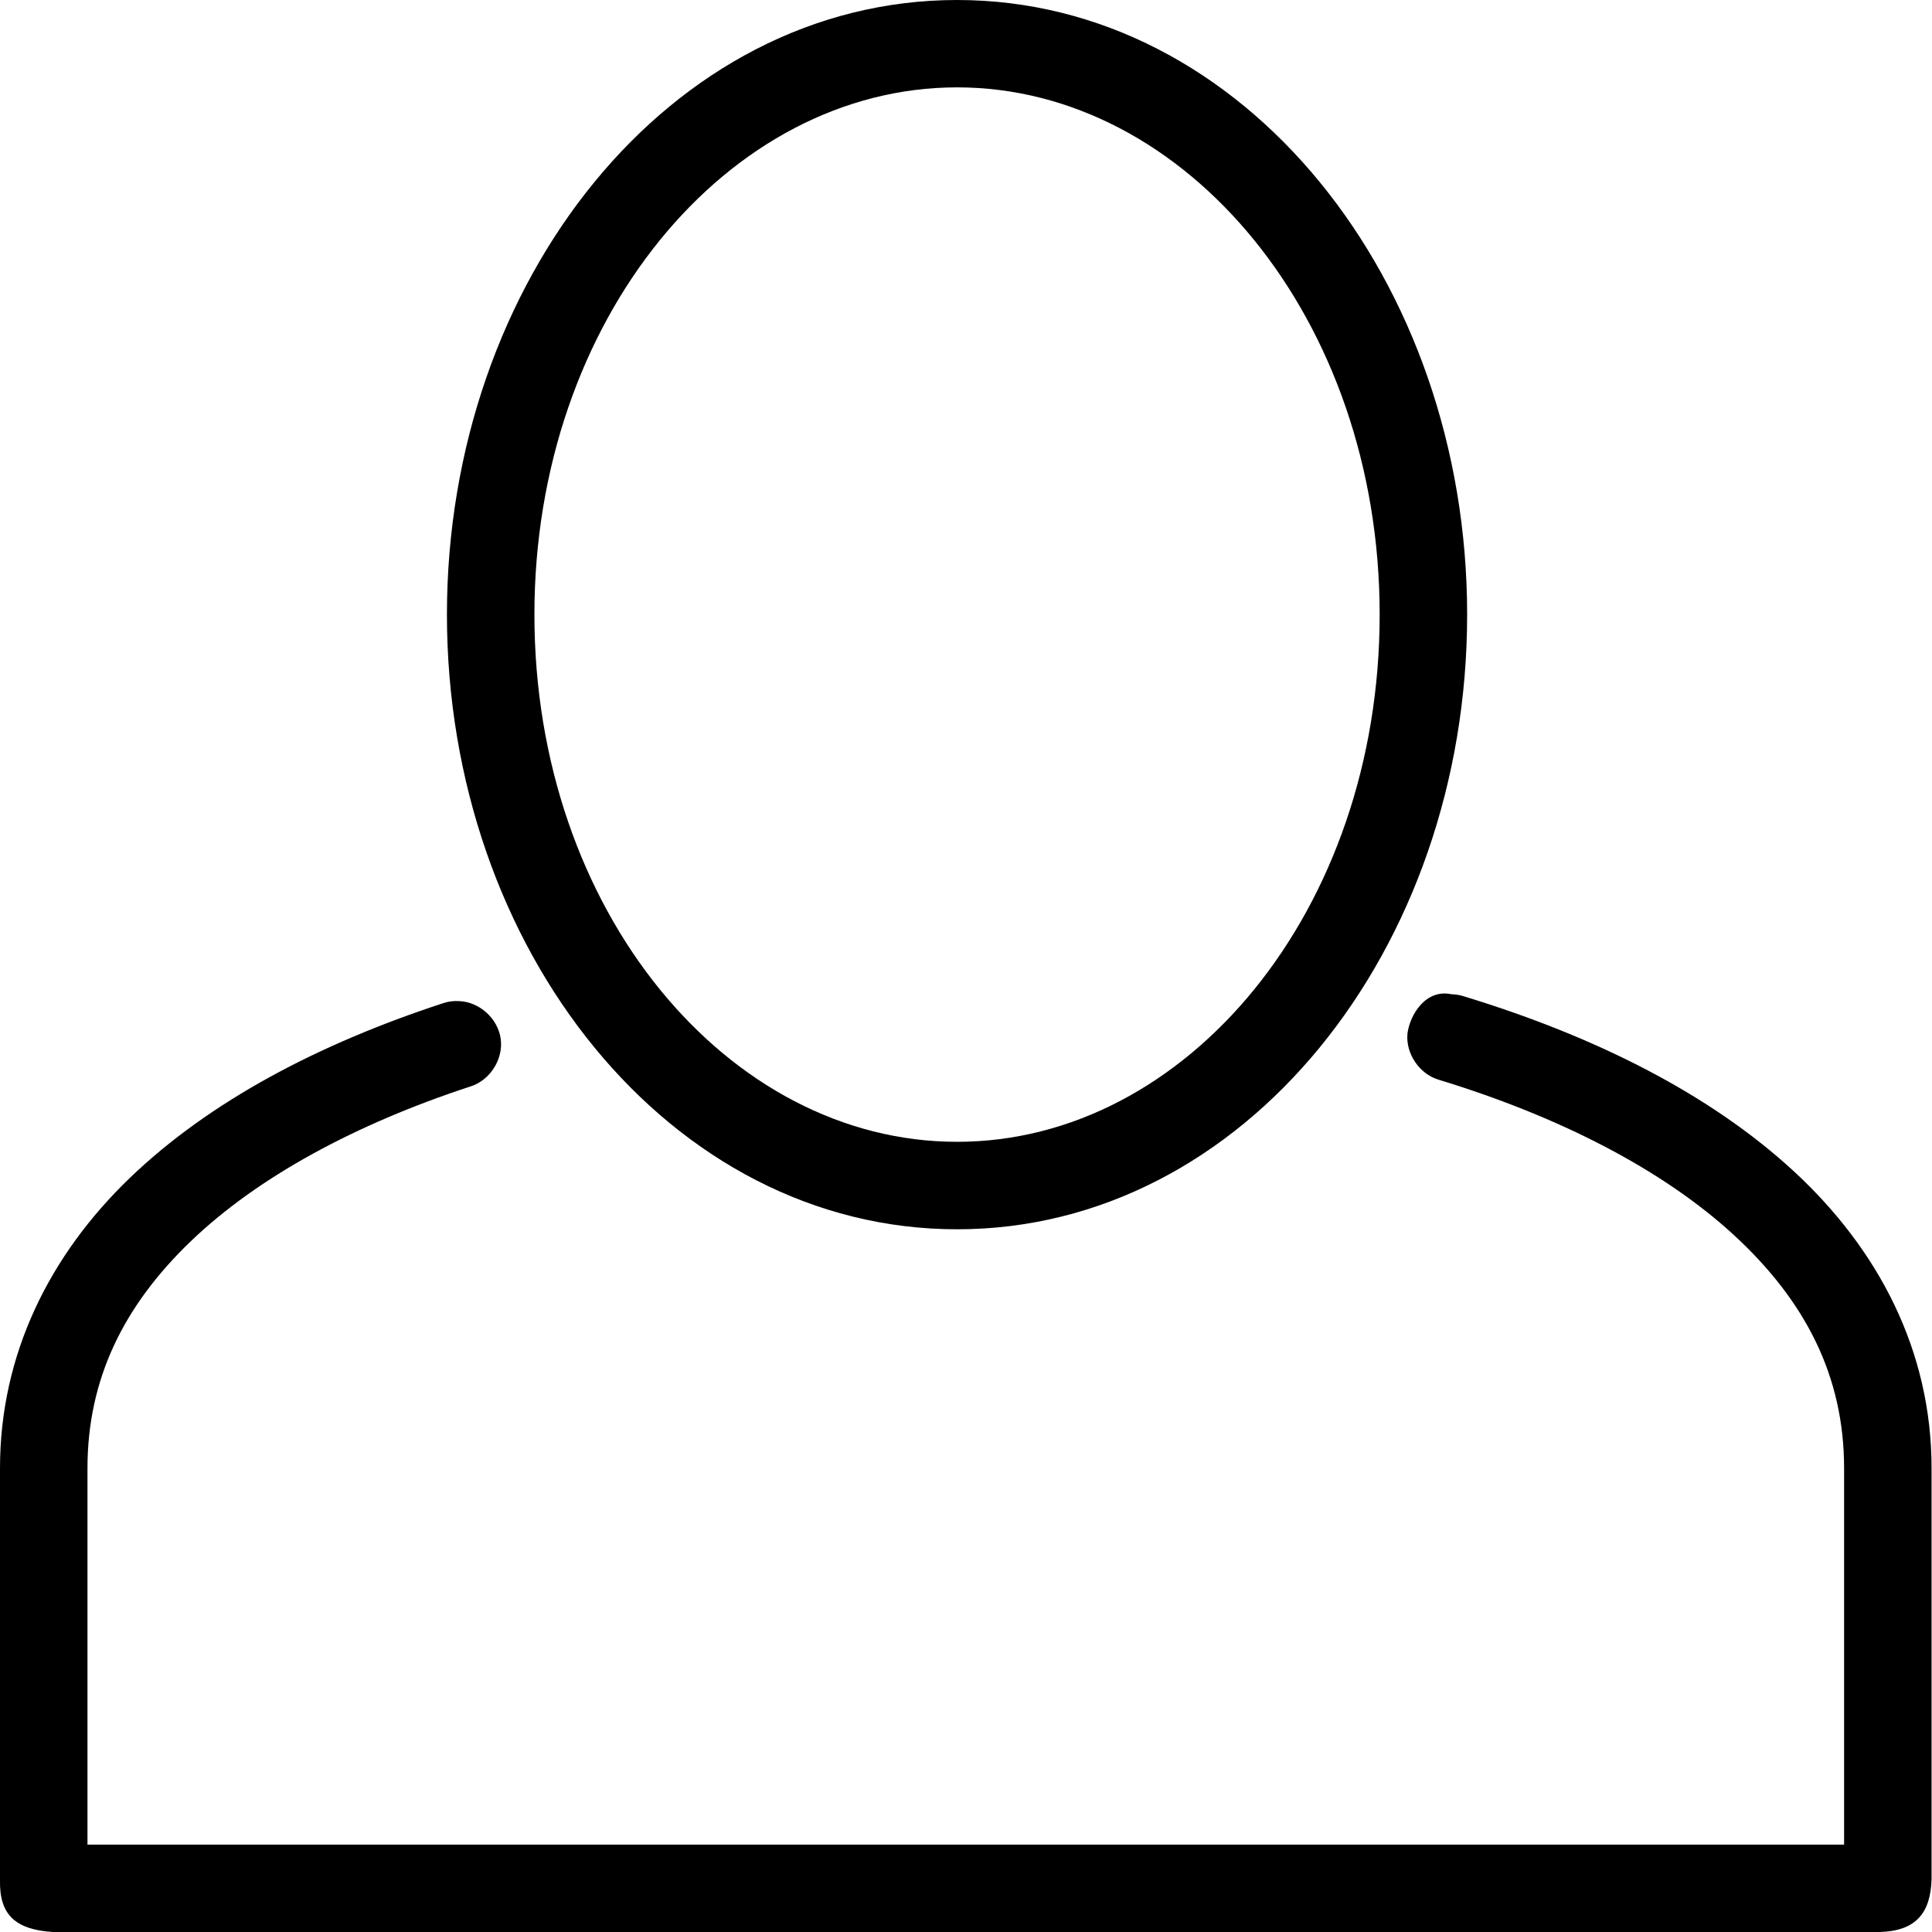 <svg width="18" height="18" viewBox="0 0 18 18" fill="none" xmlns="http://www.w3.org/2000/svg">
<path fill-rule="evenodd" clip-rule="evenodd" d="M13.113 9.629C13.095 9.815 13.223 10.005 13.402 10.059C14.534 10.404 15.496 10.9 16.157 11.509C16.818 12.119 17.181 12.818 17.181 13.679V17.186H0.815V13.679C0.815 12.847 1.153 12.165 1.775 11.567C2.398 10.968 3.309 10.474 4.384 10.122C4.566 10.065 4.691 9.867 4.665 9.679C4.64 9.49 4.466 9.333 4.276 9.327C4.227 9.324 4.177 9.33 4.13 9.346C2.972 9.725 1.955 10.258 1.209 10.975C0.464 11.692 0 12.615 0 13.679V17.516C-0.007 17.848 0.152 17.977 0.49 18H17.512C17.86 17.991 17.986 17.813 17.996 17.51V13.679C17.996 12.58 17.498 11.637 16.711 10.911C15.923 10.185 14.851 9.652 13.637 9.282C13.6 9.27 13.561 9.264 13.523 9.263C13.28 9.212 13.135 9.458 13.113 9.629L13.113 9.629Z" fill="black"/>
<path fill-rule="evenodd" clip-rule="evenodd" d="M8.917 0C6.244 0 4.164 2.614 4.164 5.726C4.164 8.846 6.245 11.453 8.917 11.453C11.589 11.453 13.669 8.846 13.669 5.726C13.669 2.614 11.59 0 8.917 0V0ZM8.917 0.814C11.05 0.814 12.854 2.973 12.854 5.726C12.854 8.488 11.051 10.638 8.917 10.638C6.782 10.638 4.979 8.488 4.979 5.726C4.979 2.973 6.783 0.814 8.917 0.814V0.814Z" fill="black"/>
</svg>
